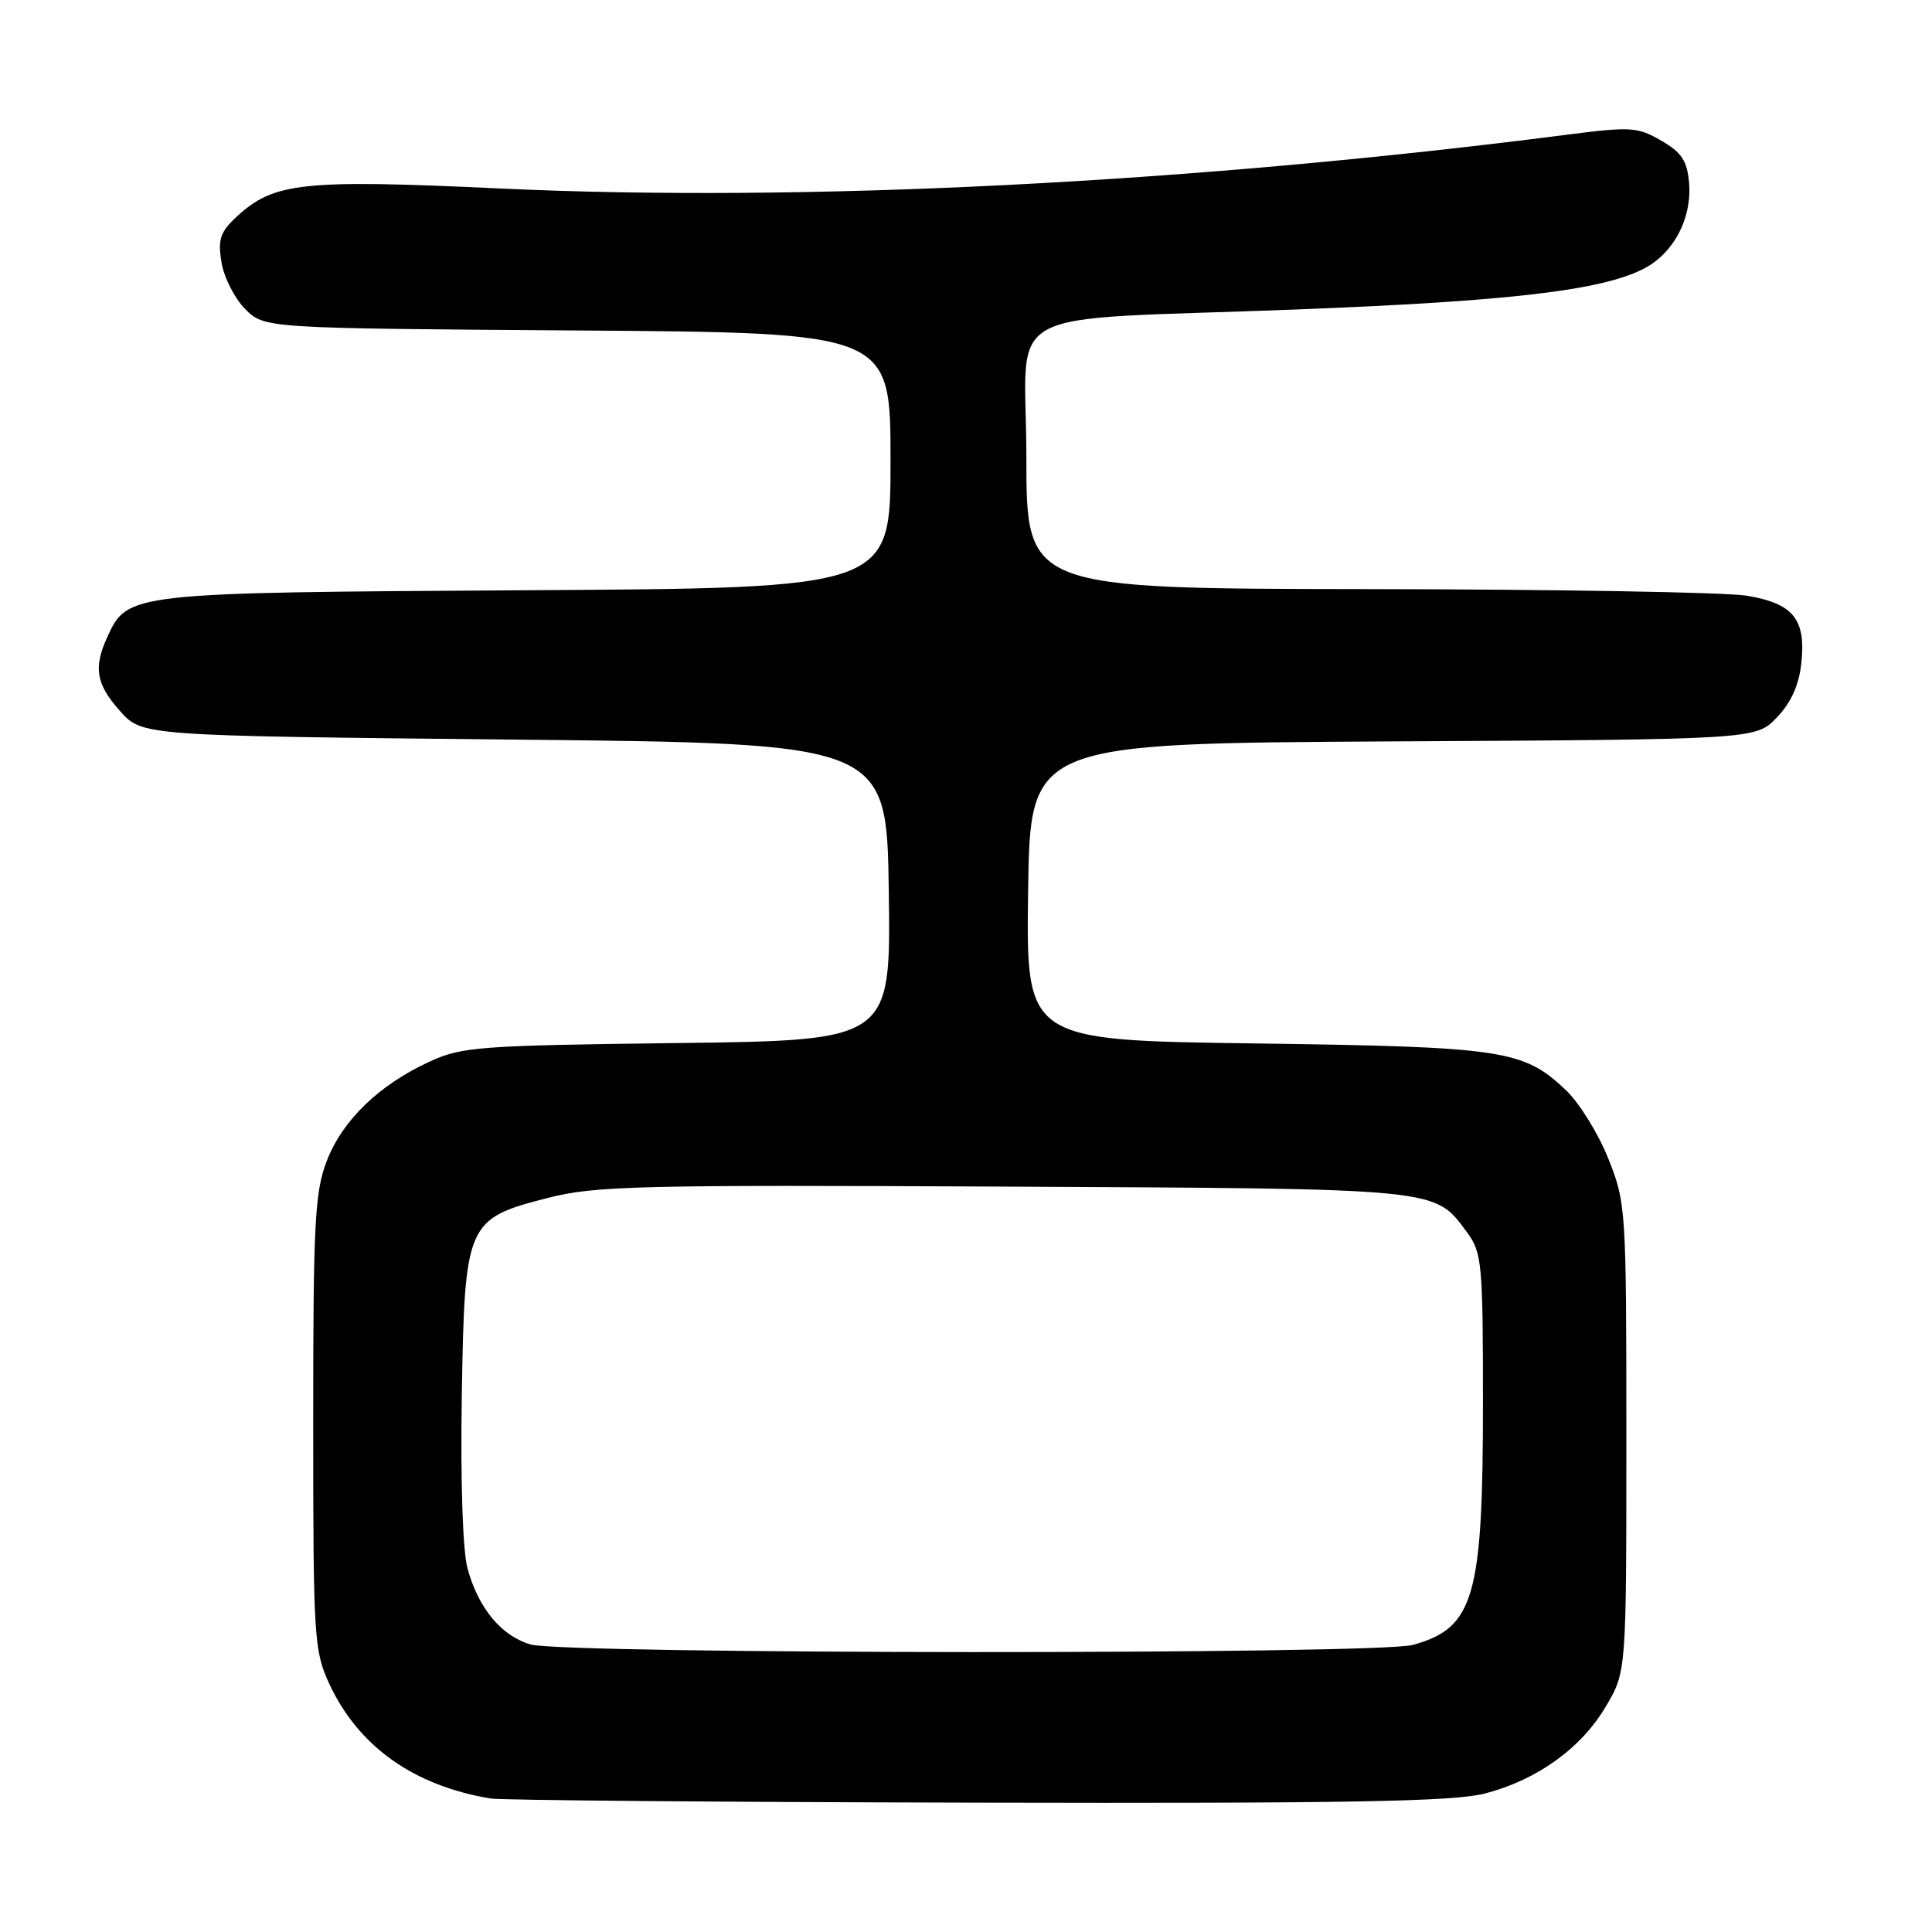<?xml version="1.0" encoding="UTF-8" standalone="no"?>
<!DOCTYPE svg PUBLIC "-//W3C//DTD SVG 1.1//EN" "http://www.w3.org/Graphics/SVG/1.1/DTD/svg11.dtd" >
<svg xmlns="http://www.w3.org/2000/svg" xmlns:xlink="http://www.w3.org/1999/xlink" version="1.1" viewBox="0 0 256 256">
 <g >
 <path fill="currentColor"
d=" M 196.76 237.65 C 203.69 235.85 209.54 231.64 212.81 226.07 C 215.50 221.50 215.50 221.50 215.50 190.50 C 215.50 160.11 215.45 159.38 213.10 153.50 C 211.78 150.20 209.26 146.13 207.51 144.47 C 201.86 139.10 199.27 138.71 166.23 138.26 C 135.96 137.85 135.96 137.85 136.23 118.17 C 136.50 98.50 136.50 98.50 184.57 98.24 C 232.64 97.98 232.64 97.98 235.44 95.07 C 237.34 93.08 238.38 90.77 238.69 87.83 C 239.31 82.04 237.60 79.94 231.42 78.93 C 228.71 78.48 206.14 78.09 181.25 78.06 C 136.00 78.00 136.00 78.00 136.00 60.56 C 136.00 40.04 131.34 42.57 172.00 41.00 C 200.10 39.91 212.23 38.48 217.82 35.60 C 221.78 33.54 224.20 28.95 223.81 24.24 C 223.56 21.31 222.84 20.21 220.13 18.64 C 217.00 16.82 216.11 16.76 207.63 17.85 C 157.86 24.25 106.41 26.85 66.37 24.98 C 40.04 23.75 36.29 24.15 31.34 28.73 C 29.18 30.74 28.85 31.72 29.35 34.76 C 29.67 36.76 31.09 39.54 32.49 40.95 C 35.04 43.50 35.04 43.50 76.52 43.79 C 118.00 44.08 118.00 44.08 118.00 61.01 C 118.00 77.93 118.00 77.93 69.75 78.21 C 16.93 78.53 16.90 78.53 14.19 84.47 C 12.36 88.50 12.74 90.68 15.92 94.23 C 18.83 97.50 18.83 97.50 68.17 98.00 C 117.50 98.50 117.50 98.50 117.77 118.18 C 118.04 137.86 118.04 137.86 89.77 138.21 C 63.47 138.53 61.18 138.70 56.90 140.68 C 50.22 143.76 45.39 148.43 43.31 153.80 C 41.71 157.96 41.50 161.91 41.50 188.50 C 41.50 216.93 41.61 218.74 43.61 223.07 C 47.47 231.39 54.76 236.60 65.00 238.31 C 66.38 238.54 95.41 238.79 129.53 238.86 C 178.66 238.97 192.64 238.72 196.76 237.65 Z  M 70.31 217.90 C 66.43 216.78 63.36 213.07 61.94 207.79 C 61.31 205.44 61.01 196.21 61.19 184.99 C 61.57 162.01 61.79 161.50 72.59 158.73 C 78.85 157.13 84.54 156.99 133.00 157.23 C 191.34 157.52 190.02 157.39 194.41 163.32 C 196.36 165.96 196.50 167.43 196.50 185.82 C 196.50 211.67 195.34 215.70 187.22 217.96 C 182.52 219.26 74.84 219.21 70.31 217.90 Z "/>
</g>
</svg>
